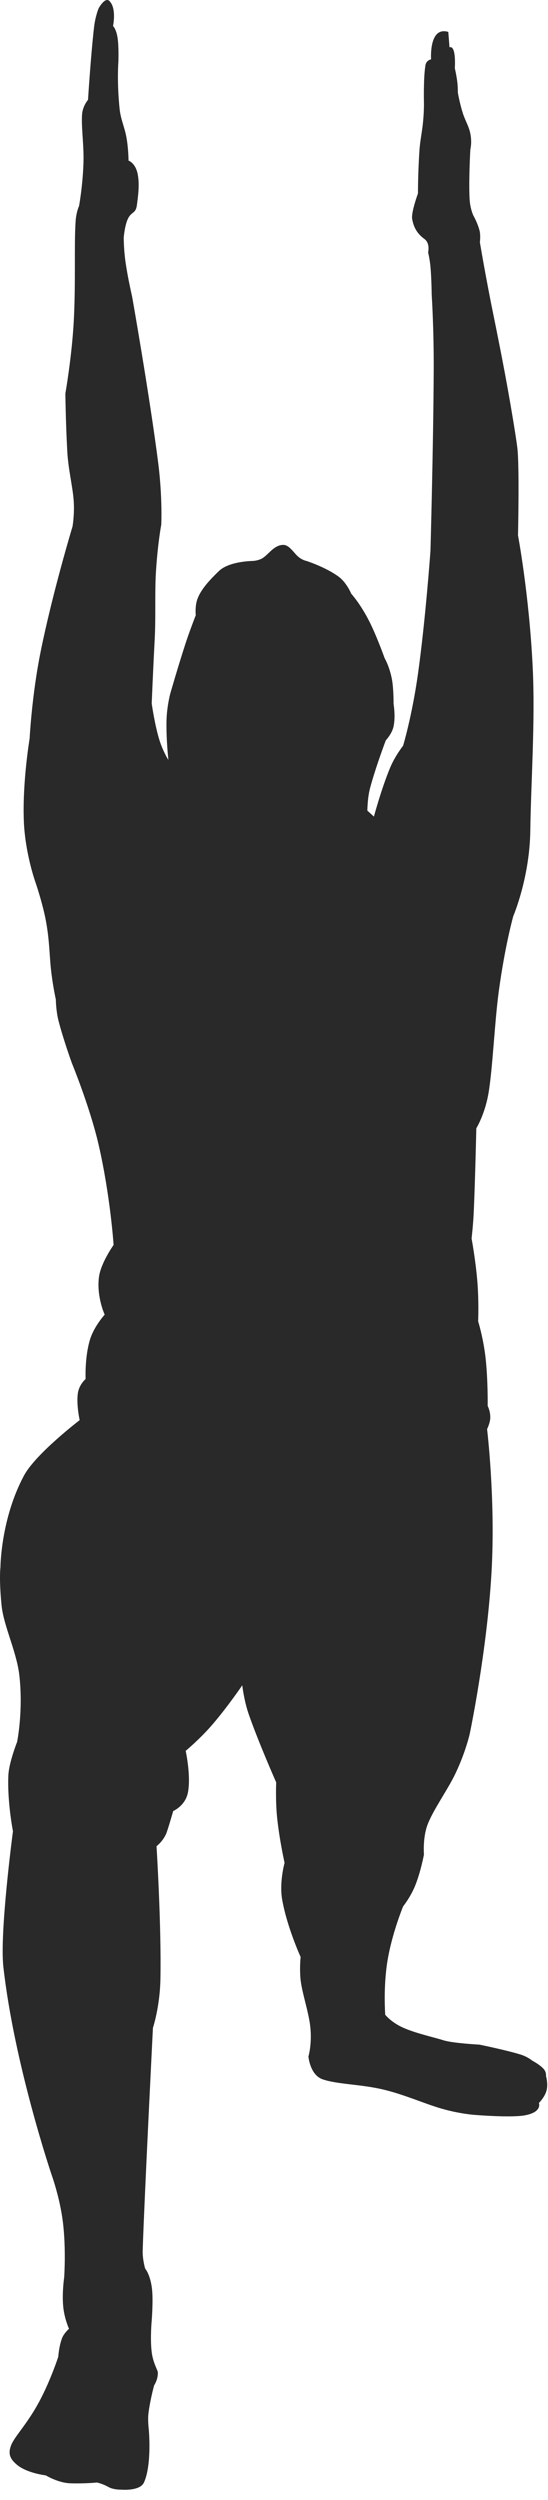 <?xml version="1.0" encoding="UTF-8" standalone="no"?>
<!DOCTYPE svg PUBLIC "-//W3C//DTD SVG 1.1//EN" "http://www.w3.org/Graphics/SVG/1.1/DTD/svg11.dtd">
<svg width="100%" height="100%" viewBox="0 0 25 114" version="1.1" xmlns="http://www.w3.org/2000/svg" xmlns:xlink="http://www.w3.org/1999/xlink" xml:space="preserve" xmlns:serif="http://www.serif.com/" style="fill-rule:evenodd;clip-rule:evenodd;stroke-linejoin:round;stroke-miterlimit:1.414;">
    <g transform="matrix(1,0,0,1,-265.386,-221.035)">
        <path d="M273.068,255.691C273.068,255.691 272.96,254.716 272.983,253.868C273,253.243 273.15,252.676 273.15,252.676C273.15,252.676 273.501,251.449 273.846,250.389C274.034,249.811 274.317,249.088 274.317,249.088C274.317,249.088 274.269,248.676 274.398,248.334C274.564,247.898 274.953,247.478 275.375,247.072C275.842,246.625 276.898,246.615 276.898,246.615C276.898,246.615 277.199,246.612 277.411,246.455C277.684,246.251 277.921,245.882 278.312,245.882C278.573,245.882 278.764,246.211 278.966,246.398C279.16,246.578 279.372,246.616 279.372,246.616C279.372,246.616 280.239,246.894 280.835,247.331C281.199,247.598 281.411,248.11 281.411,248.11C281.411,248.11 281.8,248.531 282.207,249.316C282.556,249.989 282.932,251.045 282.932,251.045C282.932,251.045 283.149,251.408 283.263,251.994C283.348,252.431 283.341,253.137 283.341,253.137C283.341,253.137 283.44,253.696 283.34,254.164C283.267,254.502 282.987,254.794 282.987,254.794C282.987,254.794 282.513,256.043 282.264,256.991C282.149,257.432 282.145,258 282.145,258L282.444,258.271C282.444,258.271 282.779,257.022 283.171,256.072C283.401,255.511 283.776,255.039 283.776,255.039C283.776,255.039 284.181,253.697 284.453,251.77C284.797,249.32 285.024,246.153 285.024,246.153C285.024,246.153 285.156,241.369 285.172,237.922C285.181,235.998 285.08,234.471 285.08,234.471C285.08,234.471 285.074,233.782 285.026,233.221C284.995,232.864 284.916,232.543 284.916,232.543C284.916,232.543 285.018,232.129 284.749,231.933C284.432,231.702 284.258,231.42 284.189,231.02C284.137,230.716 284.454,229.853 284.454,229.853C284.454,229.853 284.449,228.986 284.521,227.894C284.548,227.475 284.646,227.011 284.683,226.619C284.735,226.108 284.726,225.724 284.726,225.724C284.726,225.724 284.698,224.594 284.794,224.014C284.833,223.775 285.052,223.741 285.052,223.741C285.052,223.741 284.942,222.22 285.838,222.49L285.893,223.196C285.893,223.196 286.191,223.007 286.136,224.148C286.136,224.148 286.208,224.452 286.247,224.761C286.276,224.998 286.274,225.26 286.274,225.26C286.274,225.26 286.355,225.739 286.501,226.198C286.603,226.519 286.765,226.773 286.834,227.085C286.932,227.524 286.844,227.844 286.844,227.844C286.844,227.844 286.766,229.18 286.807,230.072C286.828,230.549 286.98,230.861 286.98,230.861C286.98,230.861 287.178,231.204 287.266,231.562C287.318,231.776 287.279,232.083 287.279,232.083C287.279,232.083 287.454,233.153 287.774,234.787C287.854,235.195 288.151,236.618 288.418,238.049C288.68,239.452 288.911,240.862 288.985,241.433C289.089,242.237 289.018,245.451 289.018,245.451C289.018,245.451 289.526,248.137 289.688,251.457C289.808,253.905 289.608,256.736 289.579,258.898C289.553,261.058 288.802,262.812 288.802,262.812C288.802,262.812 288.431,264.114 288.142,266.231C287.947,267.664 287.862,269.794 287.668,270.906C287.501,271.865 287.116,272.485 287.116,272.485C287.116,272.485 287.065,274.782 287.001,276.26C286.974,276.893 286.9,277.51 286.9,277.51C286.9,277.51 287.088,278.521 287.165,279.496C287.238,280.405 287.199,281.286 287.199,281.286C287.199,281.286 287.433,282.03 287.537,282.948C287.651,283.955 287.634,285.144 287.634,285.144C287.634,285.144 287.762,285.396 287.753,285.688C287.748,285.917 287.607,286.205 287.607,286.205C287.607,286.205 287.997,289.418 287.81,292.724C287.604,296.347 286.818,300.087 286.818,300.087C286.818,300.087 286.64,300.907 286.164,301.907C285.797,302.675 285.152,303.553 284.89,304.243C284.665,304.841 284.727,305.602 284.727,305.602C284.727,305.602 284.584,306.377 284.329,307.014C284.112,307.552 283.776,307.966 283.776,307.966C283.776,307.966 283.27,309.194 283.065,310.437C282.863,311.666 282.961,312.91 282.961,312.91C282.961,312.91 283.228,313.243 283.739,313.48C284.323,313.75 285.186,313.934 285.619,314.073C286.044,314.206 287.254,314.27 287.254,314.27C287.254,314.27 288.417,314.504 289.131,314.721C289.46,314.824 289.671,315.003 289.671,315.003C289.671,315.003 290.015,315.181 290.191,315.383C290.32,315.528 290.296,315.709 290.296,315.709C290.296,315.709 290.401,316.054 290.318,316.367C290.239,316.668 289.971,316.931 289.971,316.931C289.971,316.931 290.141,317.344 289.332,317.494C288.695,317.613 287.035,317.474 287.035,317.474C287.035,317.474 286.352,317.429 285.511,317.183C284.73,316.957 283.829,316.542 282.835,316.31C281.813,316.072 280.771,316.084 280.098,315.85C279.524,315.645 279.456,314.811 279.456,314.811C279.456,314.811 279.626,314.255 279.542,313.46C279.466,312.756 279.14,311.85 279.09,311.227C279.05,310.701 279.101,310.275 279.101,310.275C279.101,310.275 278.47,308.89 278.256,307.64C278.123,306.859 278.368,305.98 278.368,305.98C278.368,305.98 278.135,304.945 278.028,303.918C277.949,303.148 277.986,302.312 277.986,302.312C277.986,302.312 277.195,300.527 276.737,299.216C276.518,298.591 276.438,297.885 276.438,297.885C276.438,297.885 275.772,298.867 275.063,299.69C274.499,300.342 273.857,300.874 273.857,300.874C273.857,300.874 274.112,302.036 273.955,302.795C273.83,303.387 273.288,303.618 273.288,303.618C273.288,303.618 273.026,304.533 272.957,304.677C272.789,305.032 272.527,305.221 272.527,305.221C272.527,305.221 272.754,308.849 272.704,311.305C272.68,312.548 272.363,313.507 272.363,313.507C272.363,313.507 271.973,321.249 271.896,323.642C271.882,324.071 272.009,324.484 272.009,324.484C272.009,324.484 272.236,324.738 272.317,325.381C272.383,325.906 272.308,326.846 272.308,326.846C272.308,326.846 272.23,327.657 272.306,328.284C272.366,328.782 272.582,329.115 272.587,329.212C272.599,329.548 272.417,329.808 272.417,329.808C272.417,329.808 272.231,330.489 272.159,331.083C272.12,331.394 272.174,331.82 272.174,331.82C272.174,331.82 272.323,333.423 271.954,334.236C271.769,334.641 270.924,334.564 270.924,334.564C270.924,334.564 270.568,334.575 270.334,334.443C270.067,334.291 269.811,334.238 269.811,334.238C269.811,334.238 269.248,334.296 268.589,334.273C268.035,334.255 267.473,333.912 267.473,333.912C267.473,333.912 266.594,333.813 266.133,333.407C265.853,333.161 265.735,332.934 265.898,332.527C266.062,332.119 266.628,331.575 267.191,330.521C267.698,329.57 268.044,328.504 268.044,328.504C268.044,328.504 268.073,328.034 268.215,327.659C268.3,327.434 268.533,327.226 268.533,327.226C268.533,327.226 268.32,326.765 268.268,326.198C268.211,325.585 268.315,324.865 268.315,324.865C268.315,324.865 268.404,323.57 268.255,322.362C268.119,321.254 267.744,320.217 267.744,320.217C267.744,320.217 266.042,315.194 265.54,310.729C265.362,309.16 265.977,304.54 265.977,304.54C265.977,304.54 265.711,303.189 265.768,301.982C265.794,301.406 266.167,300.465 266.167,300.465C266.167,300.465 266.455,299.045 266.267,297.422C266.14,296.333 265.545,295.167 265.455,294.221C265.336,292.971 265.407,292.504 265.407,292.504C265.407,292.504 265.414,290.302 266.485,288.312C267.019,287.324 269.02,285.793 269.02,285.793C269.02,285.793 268.862,285.086 268.938,284.565C268.996,284.166 269.292,283.918 269.292,283.918C269.292,283.918 269.244,282.959 269.484,282.144C269.67,281.515 270.162,280.984 270.162,280.984C270.162,280.984 269.785,280.172 269.9,279.27C269.983,278.627 270.568,277.804 270.568,277.804C270.568,277.804 270.422,275.574 269.885,273.236C269.494,271.533 268.667,269.519 268.667,269.519C268.667,269.519 268.268,268.421 268.05,267.56C267.938,267.113 267.933,266.612 267.933,266.612C267.933,266.612 267.791,265.975 267.713,265.255C267.642,264.624 267.647,263.967 267.495,263.109C267.345,262.247 266.983,261.206 266.983,261.206C266.983,261.206 266.525,259.902 266.473,258.462C266.405,256.691 266.737,254.713 266.737,254.713C266.737,254.713 266.838,252.738 267.238,250.759C267.79,248.026 268.695,245.041 268.695,245.041C268.695,245.041 268.794,244.477 268.746,243.849C268.697,243.193 268.501,242.453 268.455,241.617C268.381,240.245 268.368,238.982 268.368,238.982C268.368,238.982 268.657,237.332 268.747,235.75C268.849,233.962 268.76,232.165 268.837,231.104C268.866,230.697 268.993,230.424 268.993,230.424C268.993,230.424 269.166,229.483 269.195,228.413C269.216,227.64 269.085,226.787 269.131,226.238C269.162,225.859 269.401,225.588 269.401,225.588C269.401,225.588 269.533,223.501 269.677,222.272C269.738,221.749 269.89,221.405 269.89,221.405C269.89,221.405 270.175,220.889 270.372,221.075C270.717,221.406 270.543,222.221 270.543,222.221C270.543,222.221 270.689,222.351 270.751,222.768C270.811,223.164 270.787,223.851 270.787,223.851C270.787,223.851 270.714,224.748 270.842,225.995C270.888,226.458 271.065,226.821 271.15,227.278C271.246,227.786 271.25,228.36 271.25,228.36C271.25,228.36 271.572,228.46 271.672,228.994C271.76,229.476 271.683,229.992 271.63,230.399C271.574,230.806 271.363,230.662 271.198,231.064C271.068,231.385 271.031,231.867 271.031,231.867C271.031,231.867 271.027,232.384 271.113,232.984C271.216,233.715 271.413,234.556 271.413,234.556C271.413,234.556 272.206,239.041 272.601,242.122C272.805,243.72 272.743,244.96 272.743,244.96C272.743,244.96 272.573,245.86 272.496,247.187C272.446,248.078 272.496,249.216 272.444,250.177C272.369,251.598 272.307,253.112 272.307,253.112C272.307,253.112 272.432,254.013 272.64,254.721C272.81,255.287 273.068,255.691 273.068,255.691Z" style="fill:rgb(41,41,41);"/>
    </g>
</svg>
